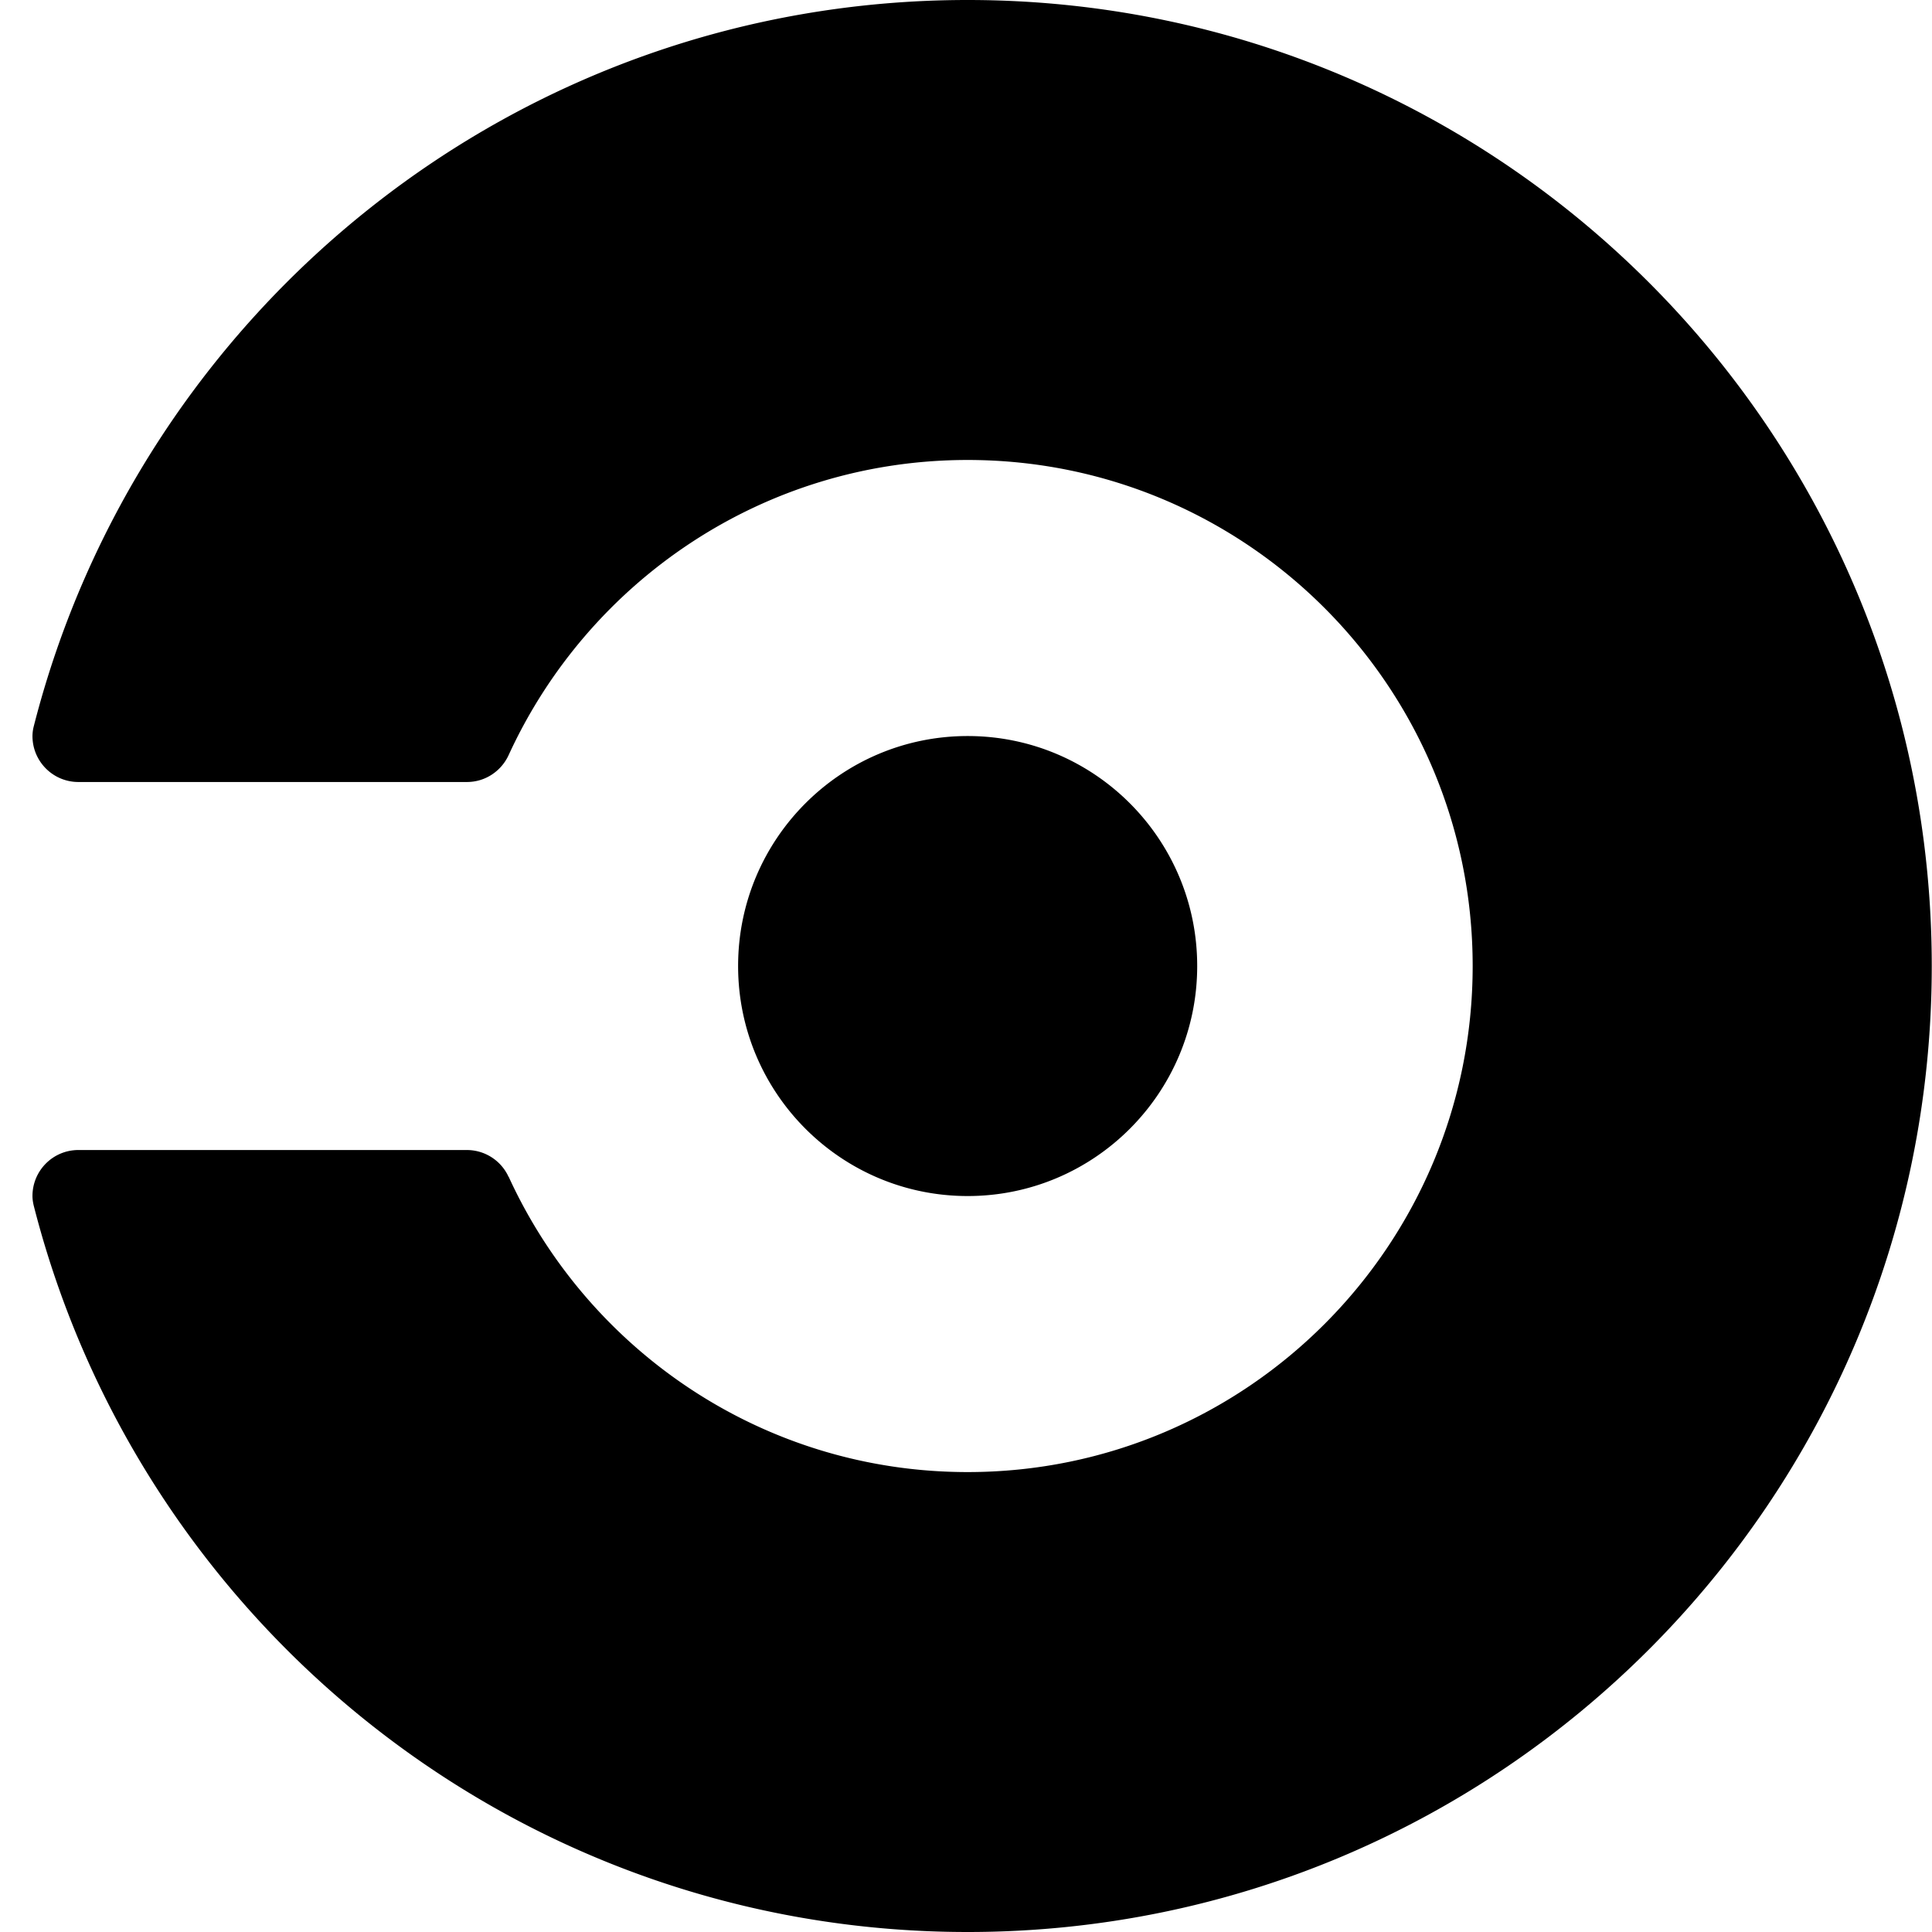 <svg xmlns="http://www.w3.org/2000/svg" width="72" height="72" fill="none" viewBox="0 0 72 72"><path fill="#000" fill-rule="evenodd" d="M36.062 0C19.291 0 5.216 11.514 1.255 27.08a1.5 1.5 0 0 0-.045.35c0 .946.766 1.713 1.711 1.713h14.481c.69 0 1.28-.412 1.552-1 2.976-6.49 9.513-11.001 17.108-11.001 10.392 0 18.82 8.445 18.82 18.858 0 10.415-8.428 18.86-18.82 18.86-7.595 0-14.13-4.512-17.105-11.004l-.003.004a1.71 1.71 0 0 0-1.552-1.002H2.922c-.946 0-1.712.766-1.712 1.715 0 .117.018.229.043.341C5.213 60.481 19.288 72 36.063 72c19.84 0 35.928-16.12 35.928-36 0-19.882-16.087-36-35.929-36m-8.555 36c0-4.732 3.831-8.57 8.555-8.57s8.554 3.838 8.554 8.57-3.83 8.573-8.554 8.573c-4.723 0-8.555-3.84-8.555-8.573" clip-rule="evenodd"/></svg>